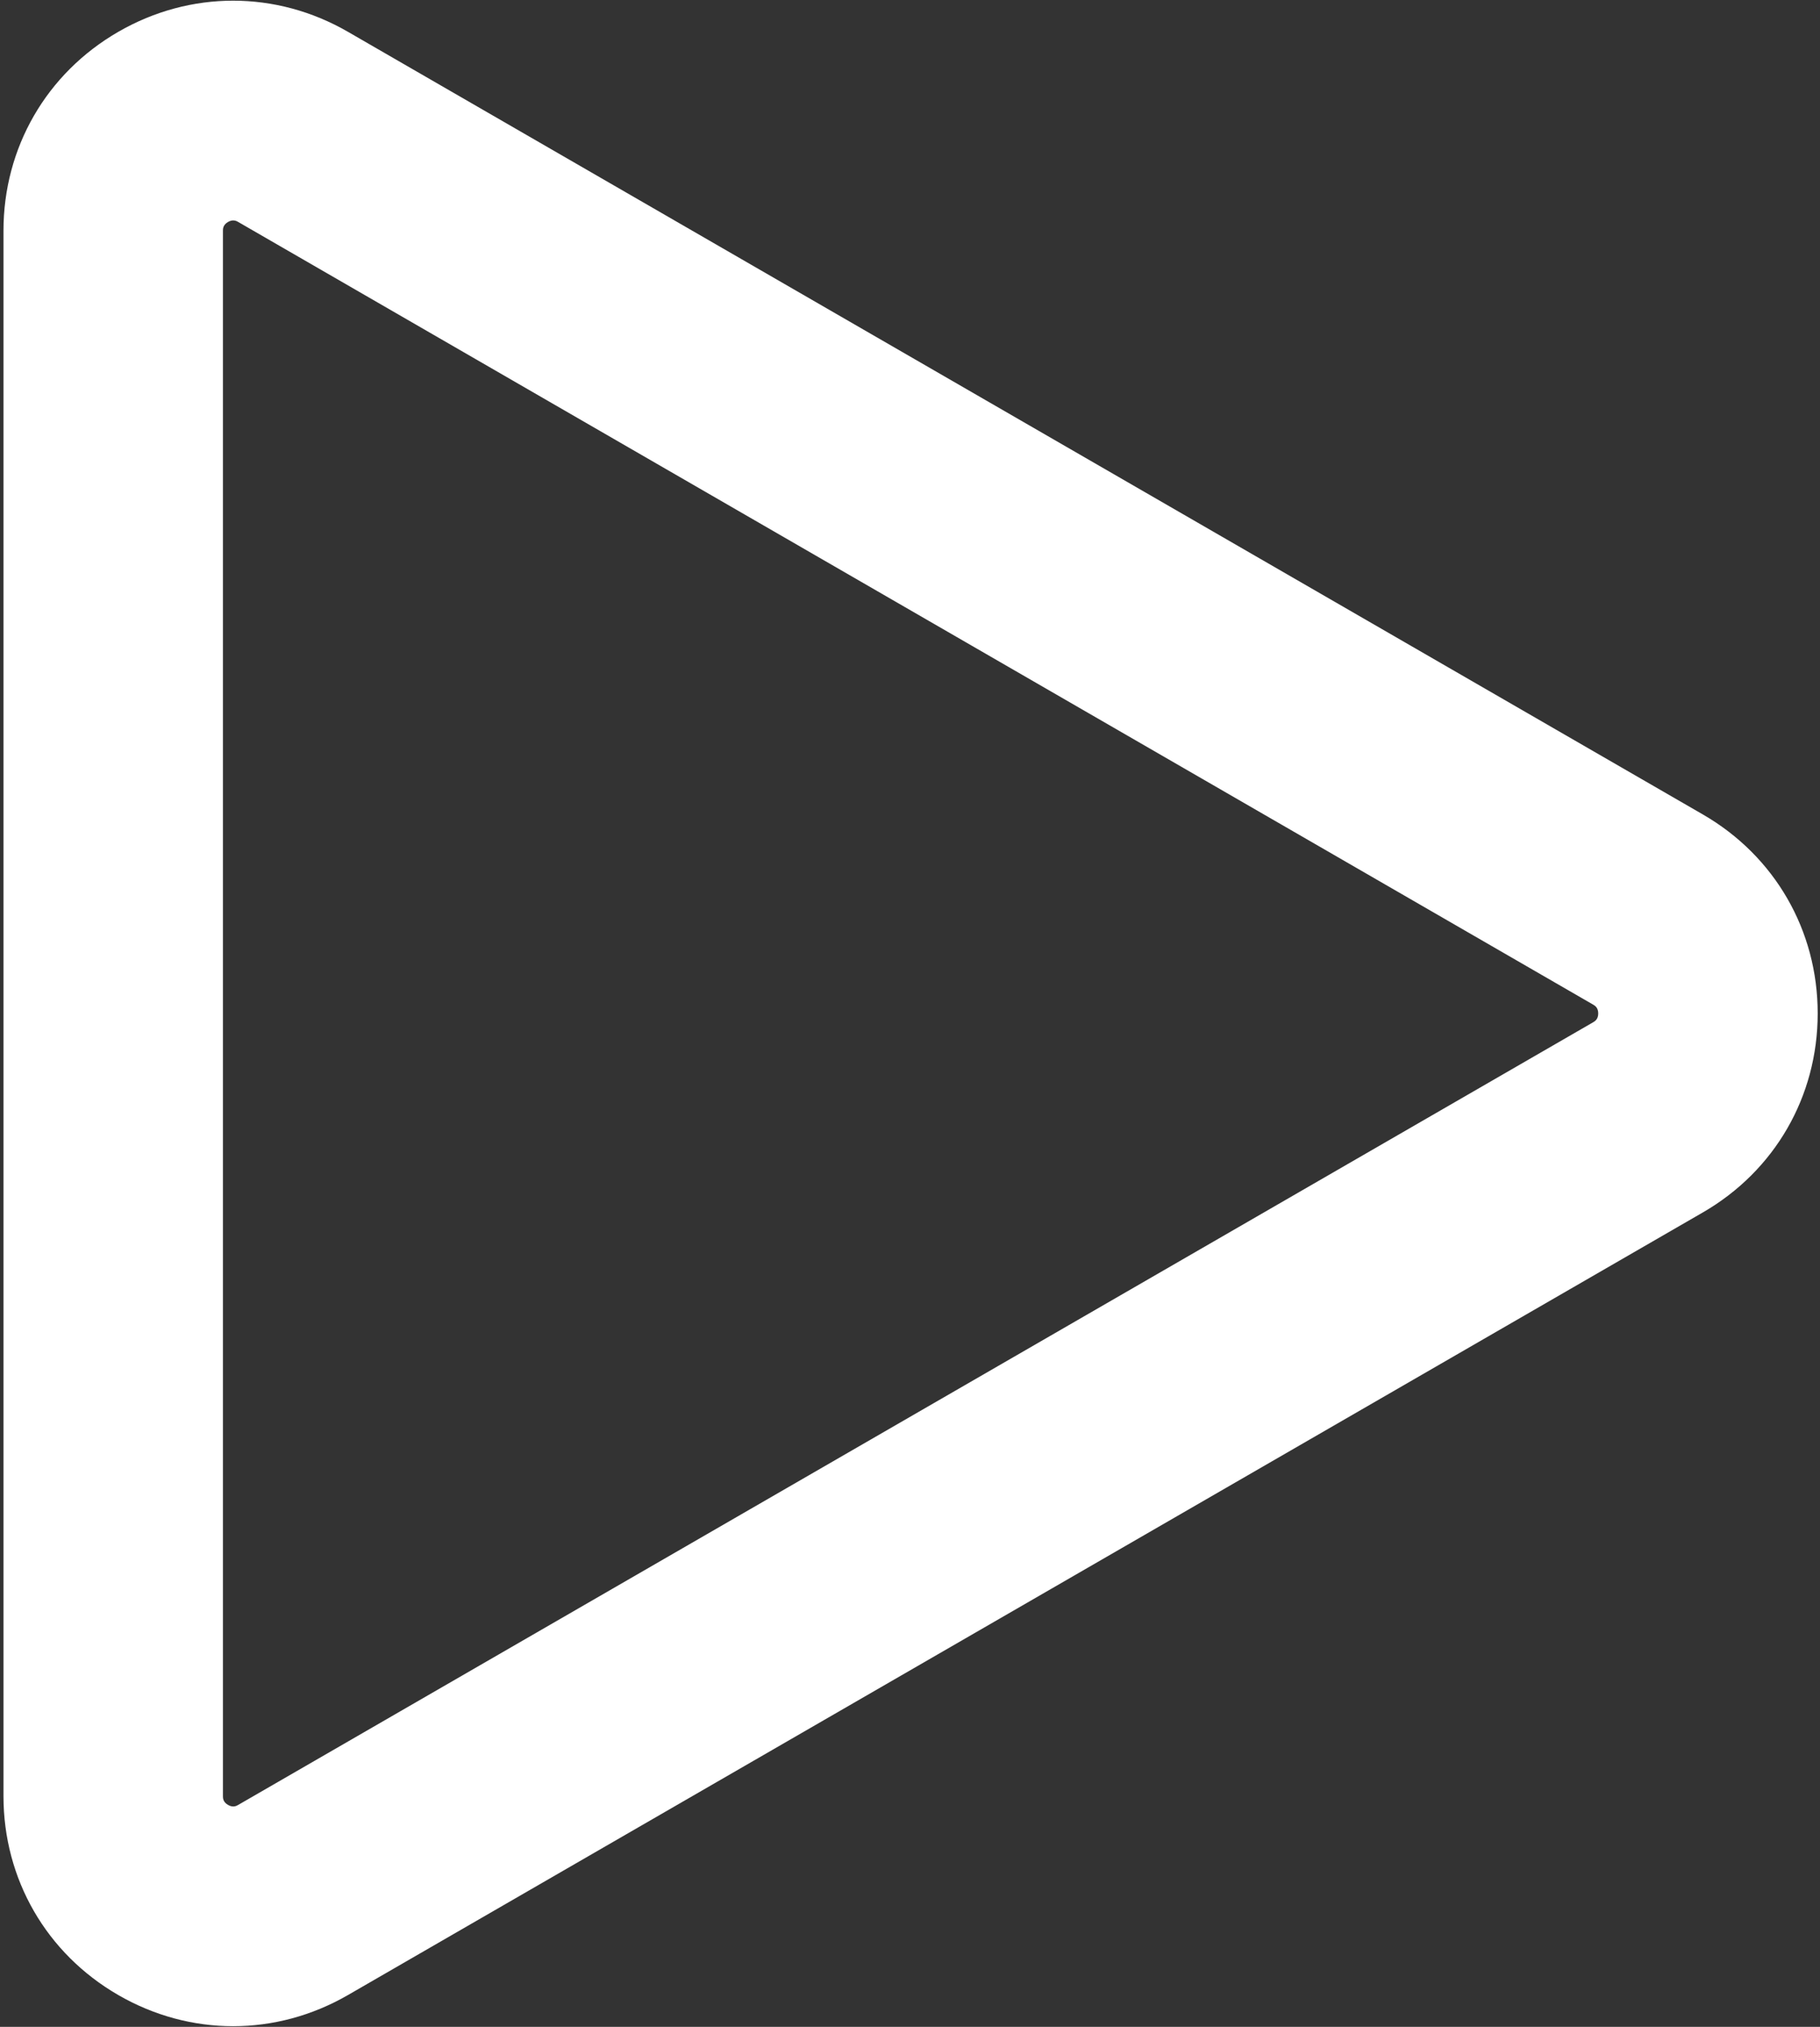 <svg xmlns="http://www.w3.org/2000/svg" xmlns:xlink="http://www.w3.org/1999/xlink" width="221" height="246" version="1.1" viewBox="0 0 221 246"><rect x="0" y="0" width="221" height="246" fill="#333333" stroke="none"/><title>Shape</title><desc>Created with Sketch.</desc><g id="Page-1" fill="none" fill-rule="evenodd" stroke="none" stroke-width="1"><g id="play-button" fill="#FFF" fill-rule="nonzero"><path id="Shape" d="M206.778,98.852 L42.252,3.862 C33.521,-1.179 23.097,-1.177 14.366,3.861 C5.635,8.901 0.422,17.93 0.422,28.011 L0.422,217.991 C0.422,228.072 5.634,237.1 14.366,242.141 C18.731,244.662 23.518,245.921 28.307,245.921 C33.097,245.921 37.886,244.659 42.251,242.14 L206.779,147.151 C215.509,142.109 220.72,133.081 220.72,123 C220.72,112.92 215.508,103.892 206.778,98.852 Z M193.452,124.074 L28.925,219.063 C28.724,219.18 28.305,219.421 27.689,219.063 C27.071,218.706 27.071,218.224 27.071,217.992 L27.071,28.012 C27.071,27.78 27.071,27.298 27.689,26.941 C27.931,26.801 28.142,26.753 28.322,26.753 C28.602,26.753 28.804,26.87 28.927,26.941 L193.453,121.931 C193.654,122.047 194.071,122.288 194.071,123.002 C194.071,123.716 193.652,123.958 193.452,124.074 Z"/></g></g></svg>